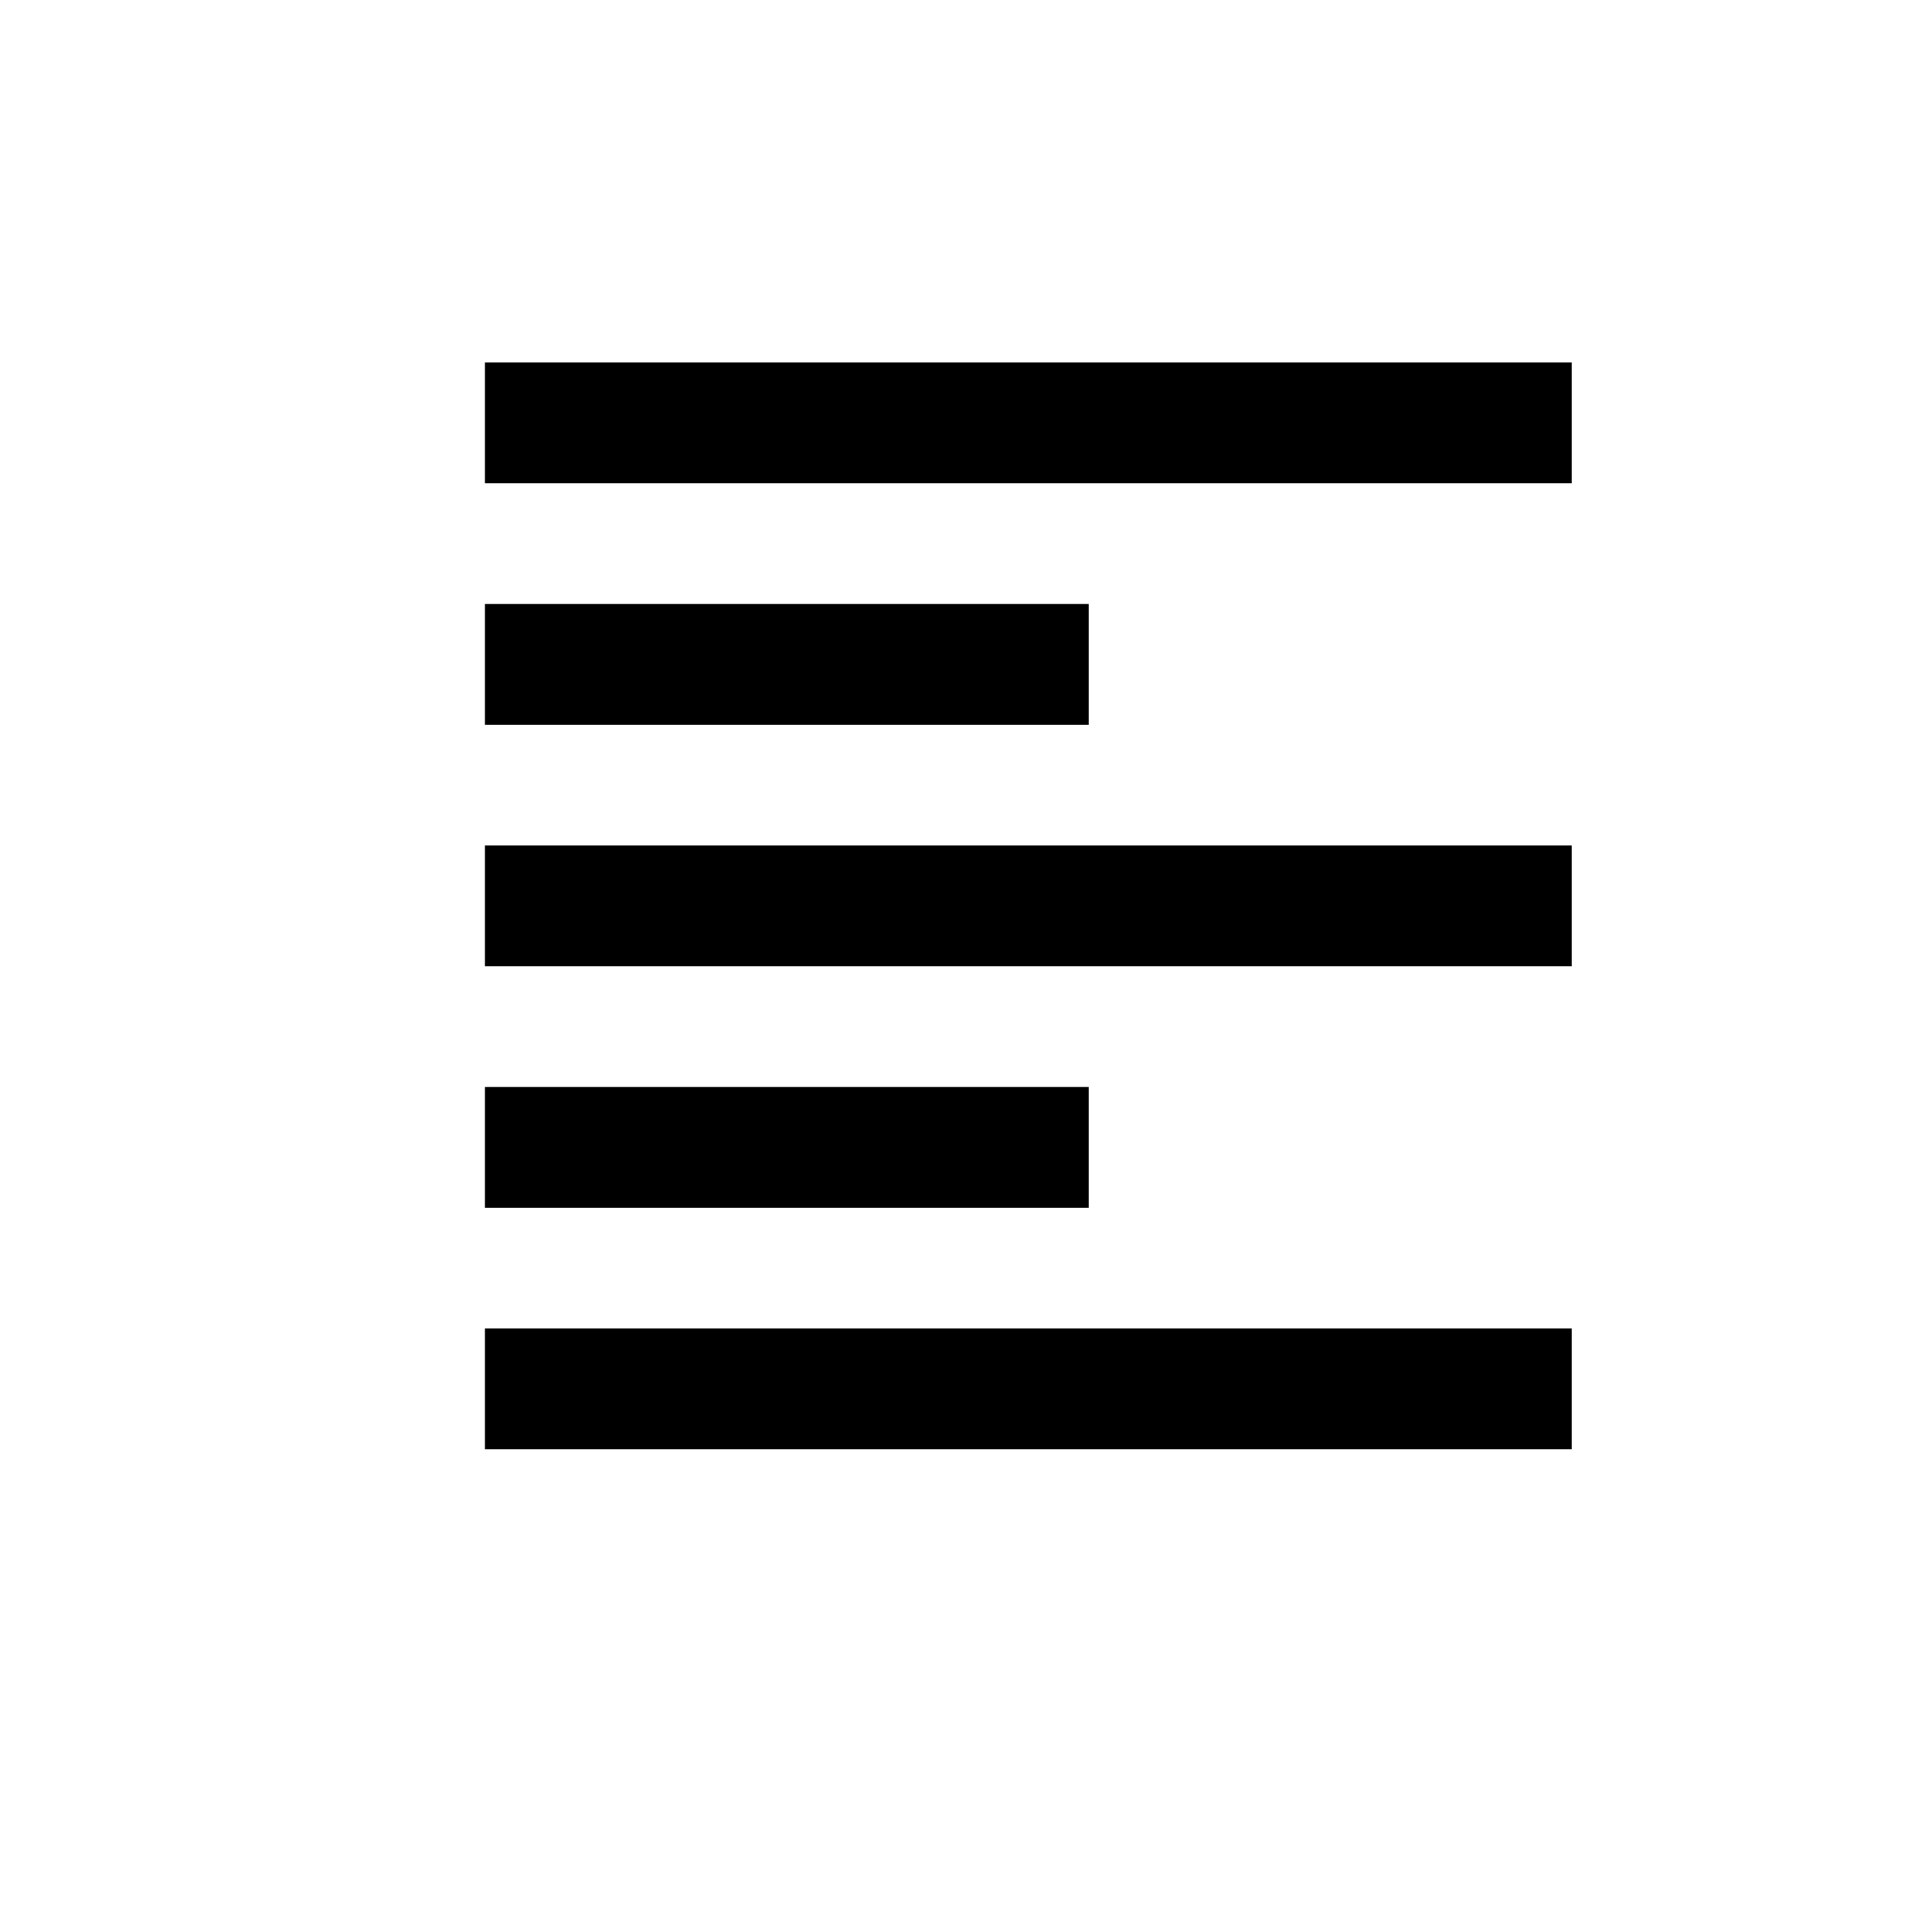 <svg xmlns="http://www.w3.org/2000/svg" width="16" height="16" viewBox="0 0 16 16"><path style="line-height:normal;text-indent:0;text-align:start;text-decoration-line:none;text-decoration-style:solid;text-decoration-color:#000;text-transform:none;block-progression:tb;white-space:normal;isolation:auto;mix-blend-mode:normal;solid-color:#000;solid-opacity:1" d="M 4.016 3.002 L 4.016 4.002 L 13.016 4.002 L 13.016 3.002 L 4.016 3.002 z M 4.016 5.002 L 4.016 6.002 L 9.016 6.002 L 9.016 5.002 L 4.016 5.002 z M 4.016 7.002 L 4.016 8.002 L 13.016 8.002 L 13.016 7.002 L 4.016 7.002 z M 4.016 9.002 L 4.016 10.002 L 9.016 10.002 L 9.016 9.002 L 4.016 9.002 z M 4.016 11.002 L 4.016 12.002 L 13.016 12.002 L 13.016 11.002 L 4.016 11.002 z " color="#000" enable-background="accumulate" font-family="sans-serif" font-weight="400" overflow="visible"/></svg>